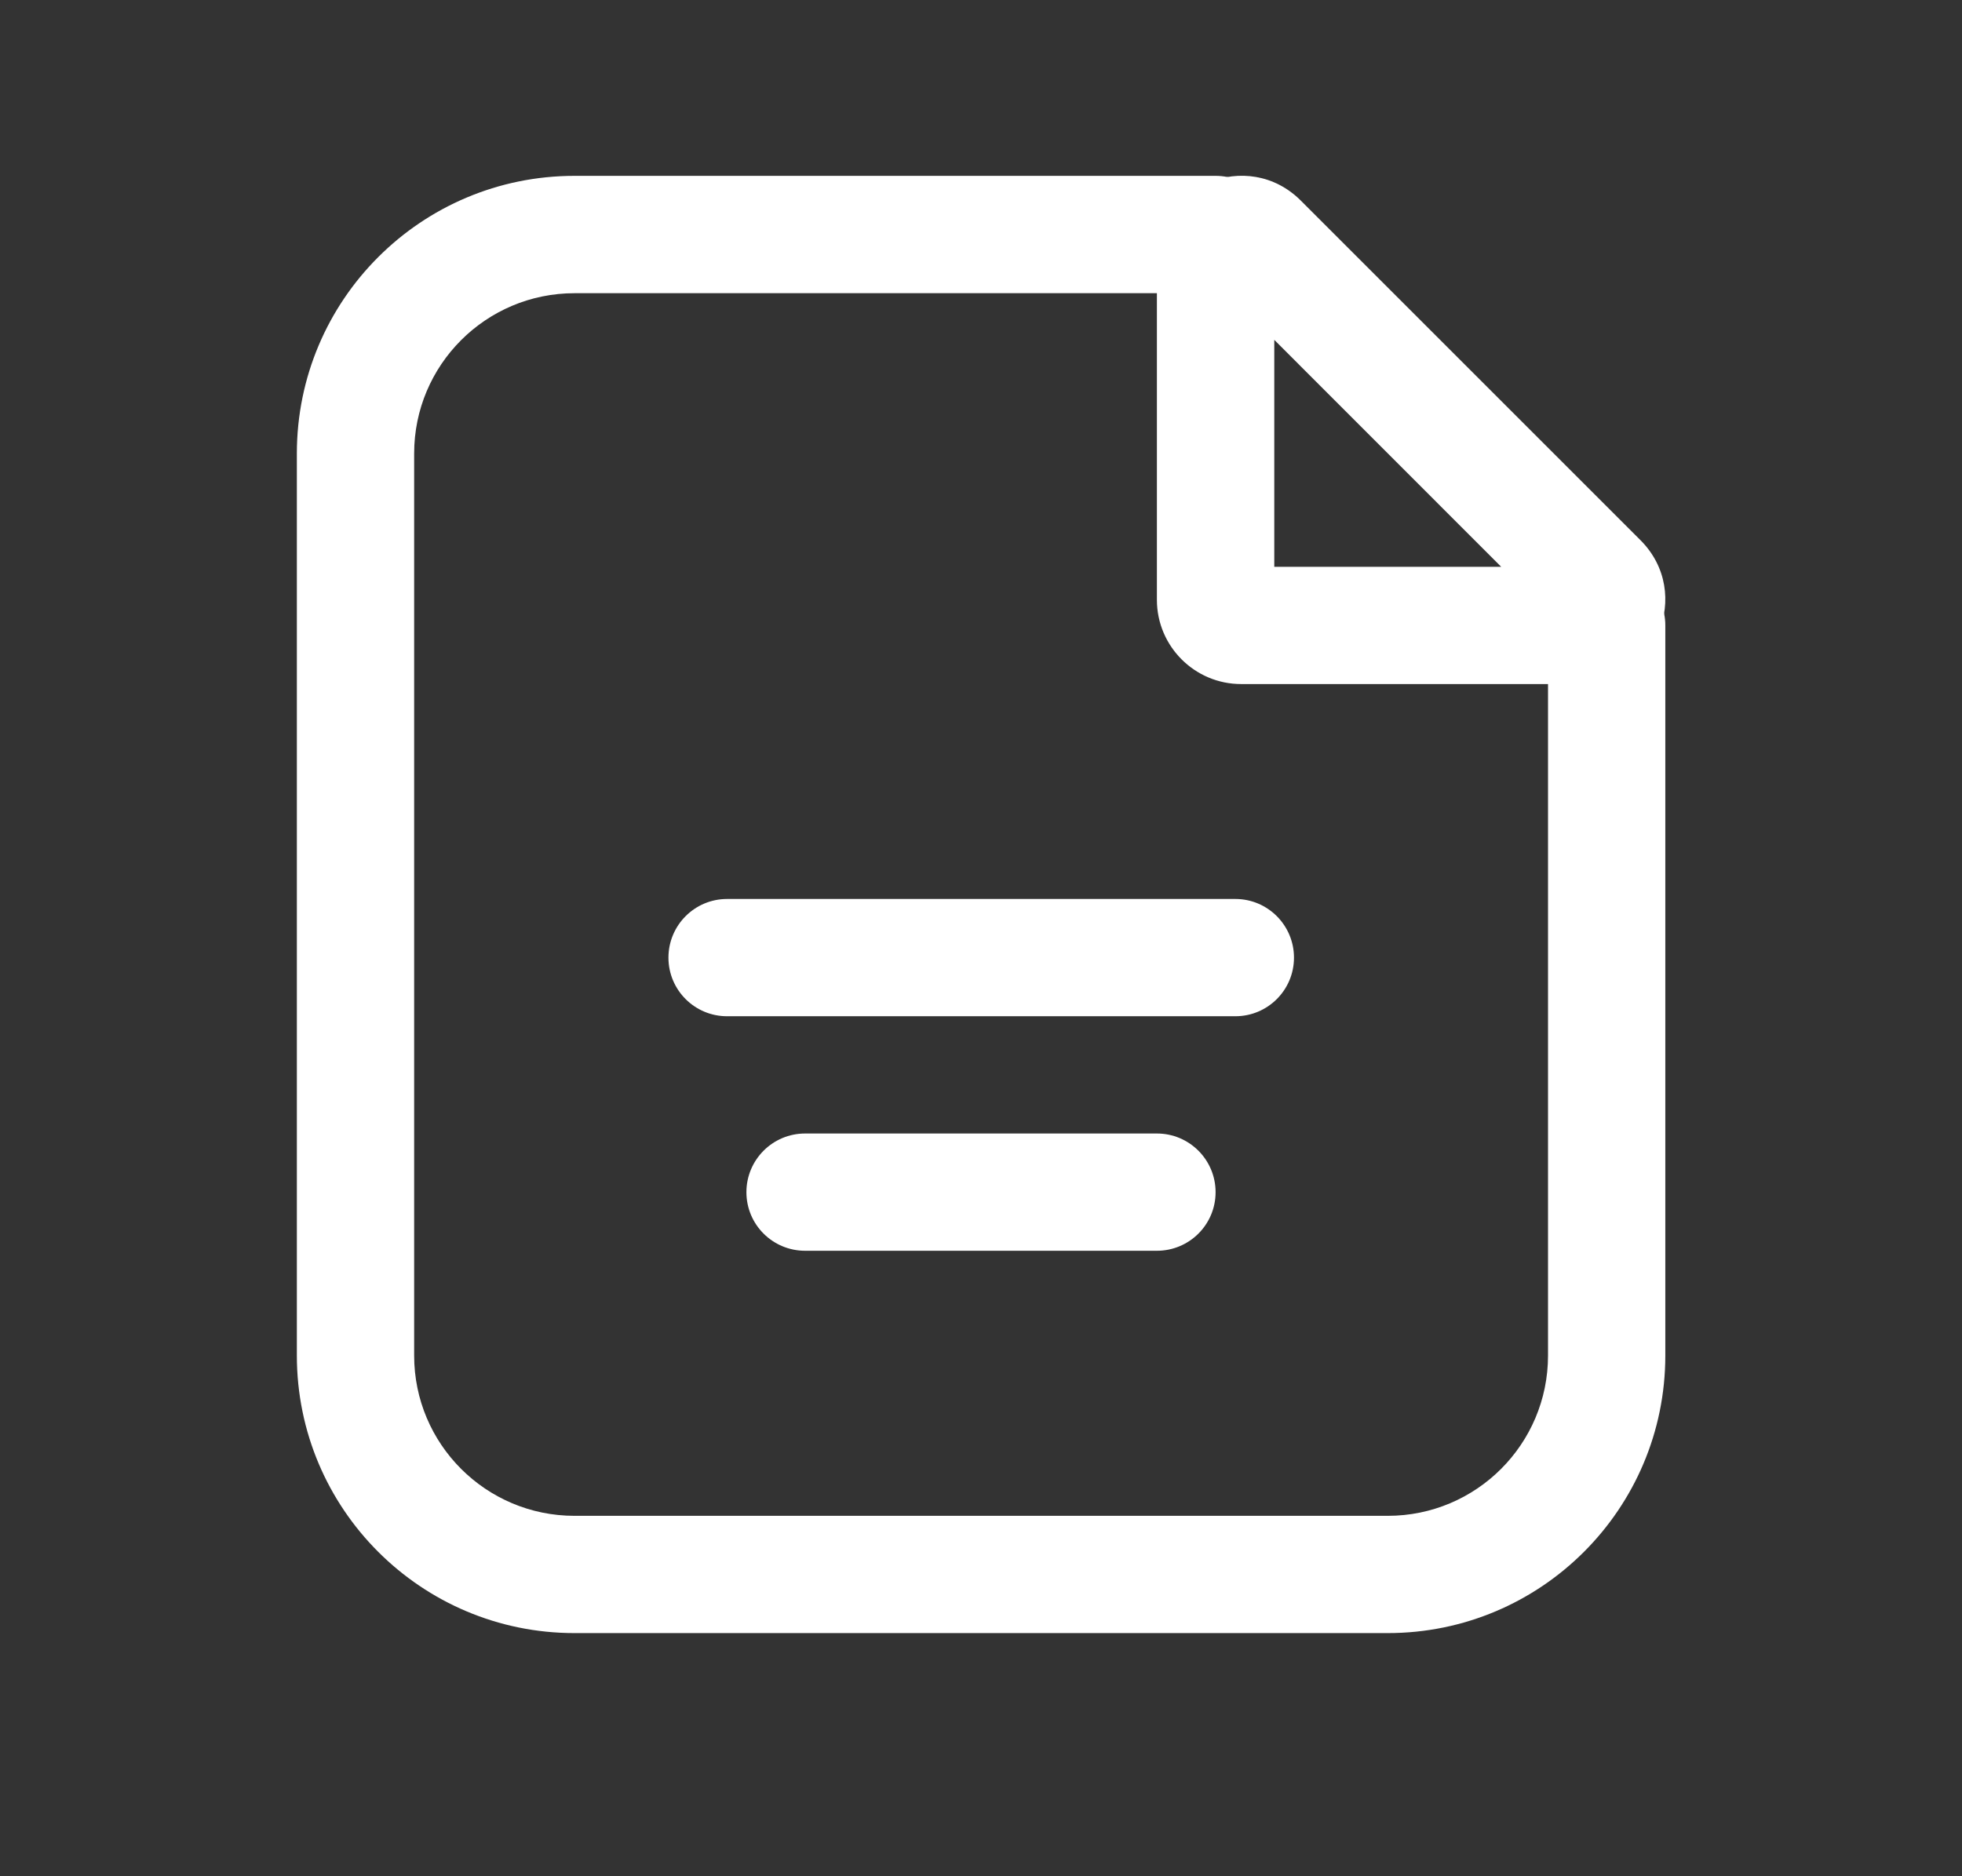 <svg width="23" height="22" viewBox="0 0 23 22" fill="none" xmlns="http://www.w3.org/2000/svg">
<rect x="0" y="0" width="23" height="22" fill="#333333" stroke="none"/>
<path fill-rule="evenodd" clip-rule="evenodd" d="M6.735 3.438C5.697 3.438 4.855 4.279 4.855 5.317V15.895C4.855 16.933 5.697 17.774 6.735 17.774H16.268C17.306 17.774 18.147 16.933 18.147 15.895V7.333C18.147 6.954 18.455 6.646 18.835 6.646C19.214 6.646 19.522 6.954 19.522 7.333V15.895C19.522 17.692 18.065 19.149 16.268 19.149H6.735C4.937 19.149 3.48 17.692 3.48 15.895V5.317C3.48 3.519 4.937 2.062 6.735 2.062H14.251C14.631 2.062 14.939 2.37 14.939 2.75C14.939 3.13 14.631 3.438 14.251 3.438H6.735Z" fill="white"/>
<path fill-rule="evenodd" clip-rule="evenodd" d="M13.562 3.051C13.562 2.171 14.627 1.73 15.249 2.352L19.231 6.334C19.853 6.957 19.412 8.021 18.532 8.021H14.55C14.005 8.021 13.562 7.578 13.562 7.033V3.051ZM14.938 3.985V6.646H17.598L14.938 3.985Z" fill="white"/>
<path fill-rule="evenodd" clip-rule="evenodd" d="M8.75 13.979C8.75 13.599 9.058 13.291 9.438 13.291H13.562C13.942 13.291 14.25 13.599 14.25 13.979C14.25 14.359 13.942 14.666 13.562 14.666H9.438C9.058 14.666 8.75 14.359 8.75 13.979Z" fill="white"/>
<path fill-rule="evenodd" clip-rule="evenodd" d="M7.836 11.229C7.836 10.849 8.144 10.541 8.523 10.541H14.482C14.861 10.541 15.169 10.849 15.169 11.229C15.169 11.609 14.861 11.916 14.482 11.916H8.523C8.144 11.916 7.836 11.609 7.836 11.229Z" fill="white"/>
</svg>

